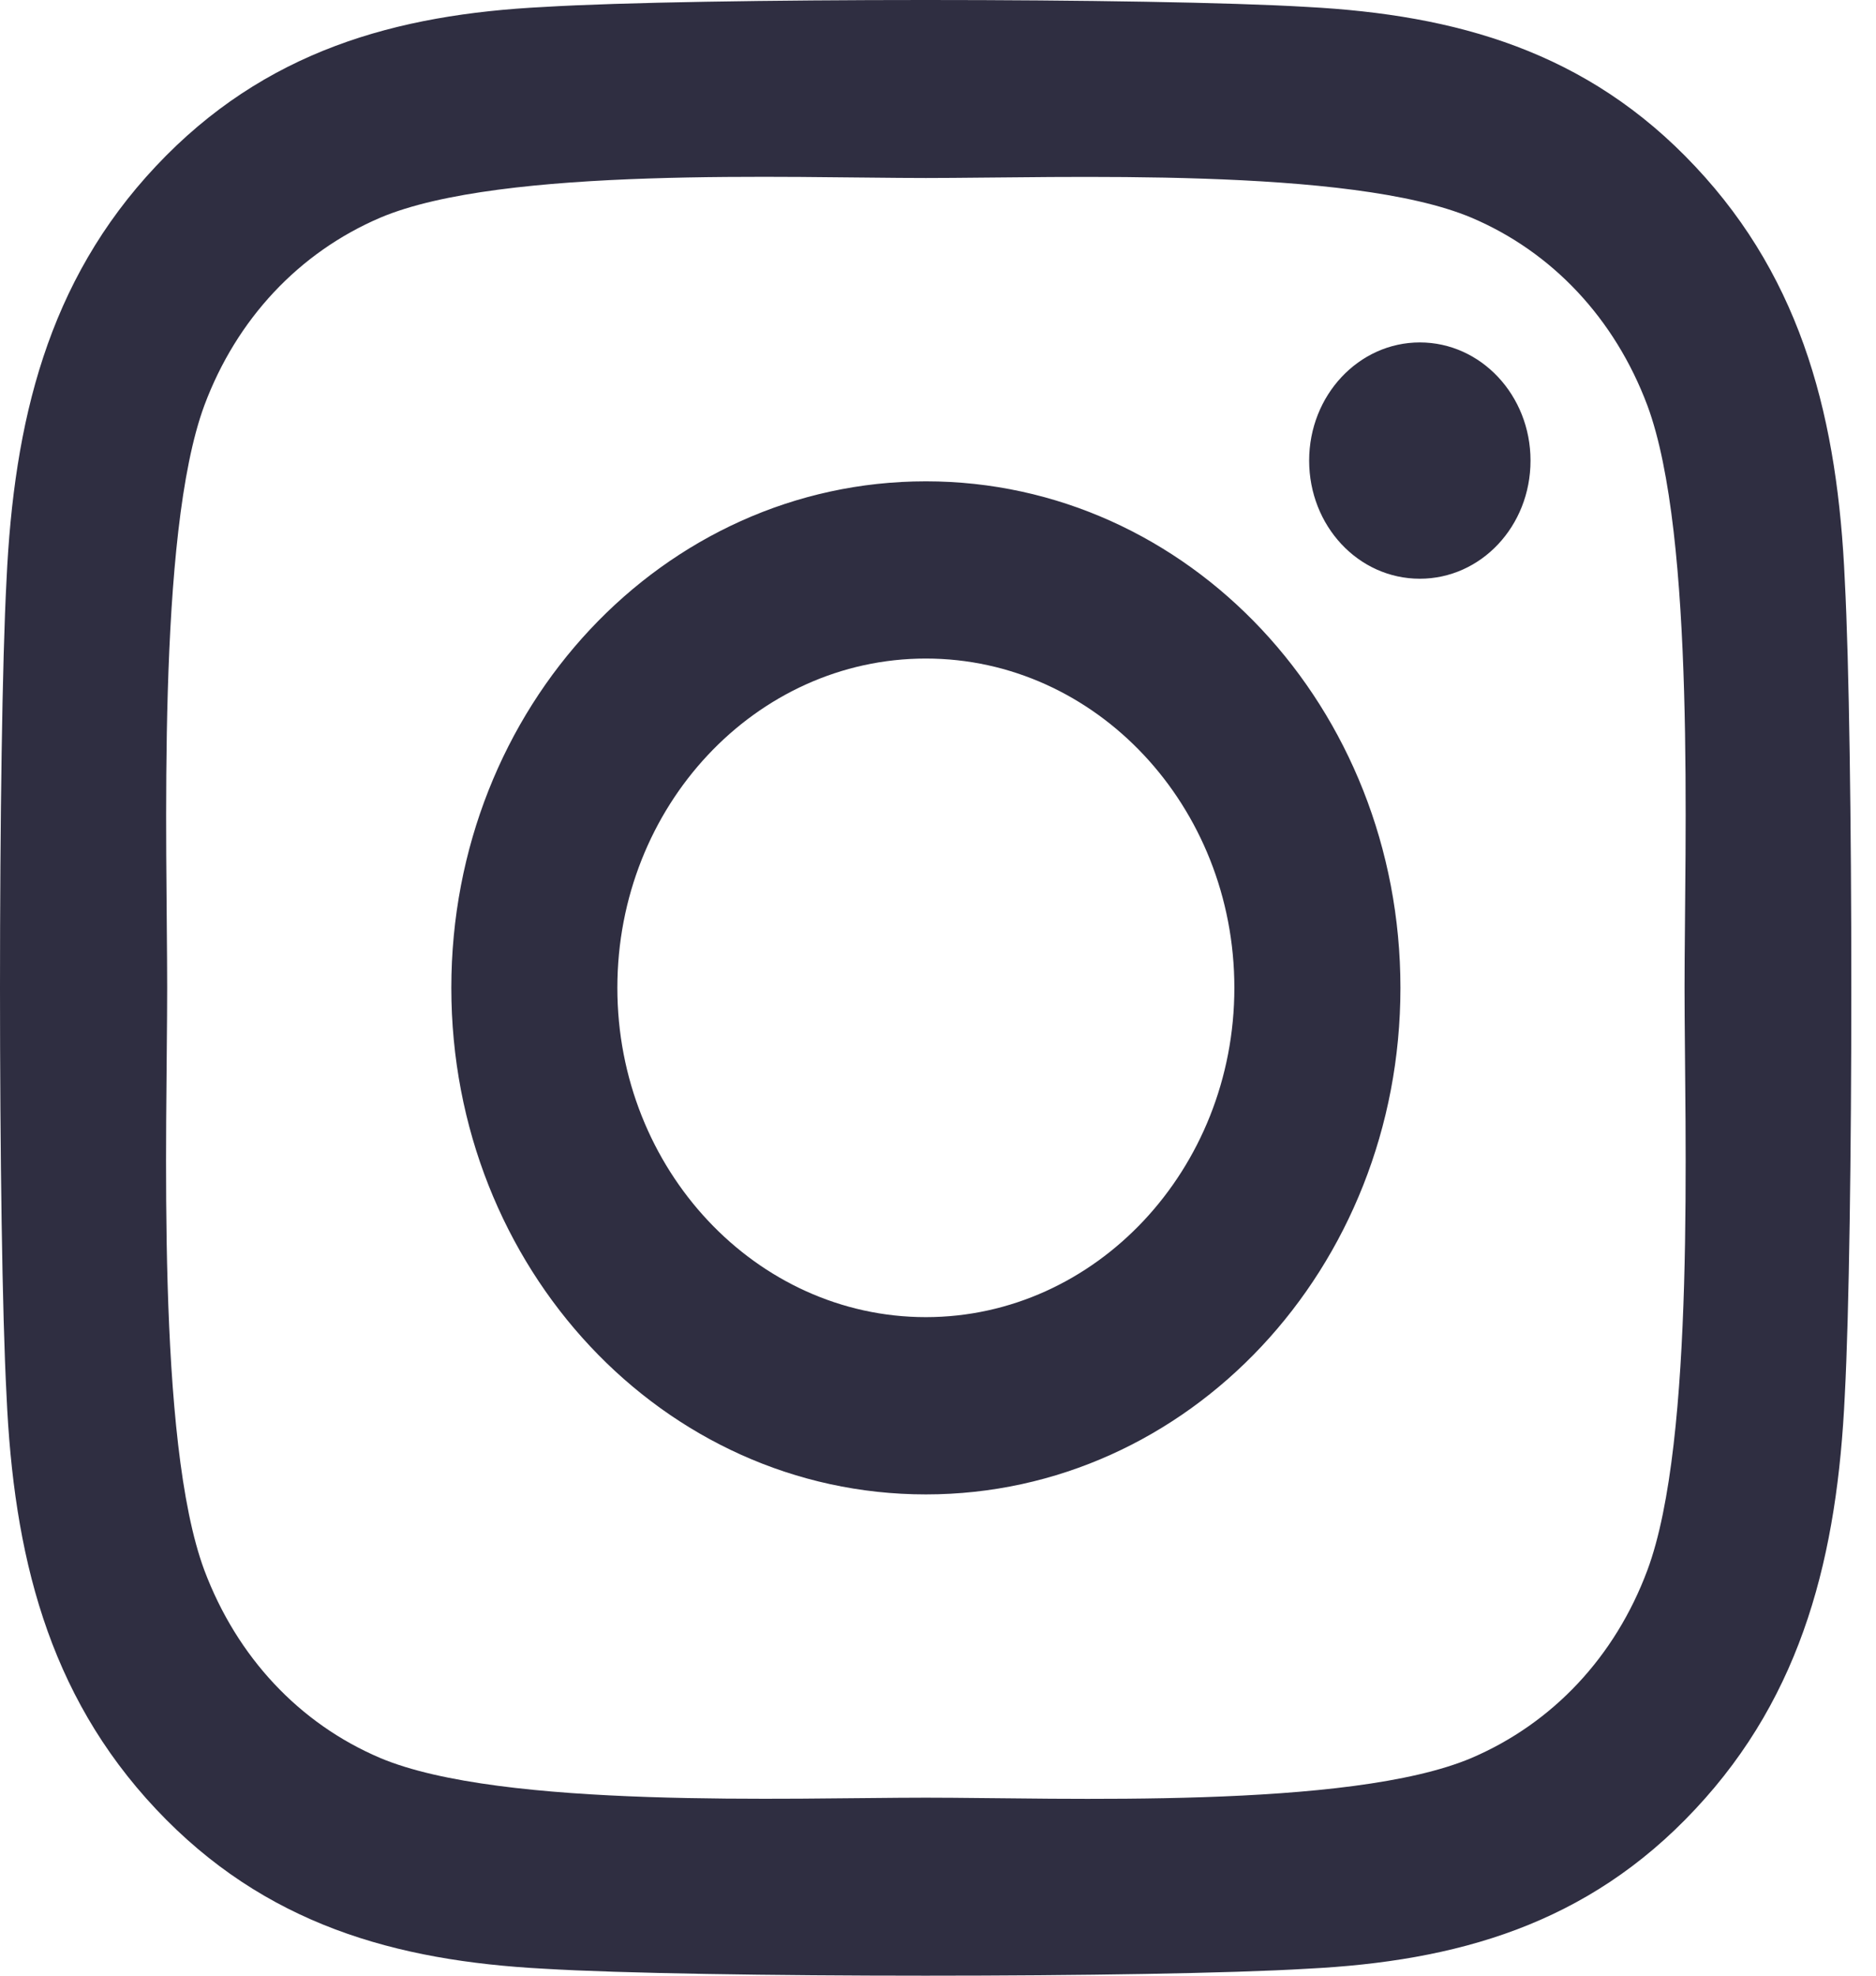 <svg width="38" height="40" viewBox="0 0 38 40" fill="none" xmlns="http://www.w3.org/2000/svg">
<path d="M18.754 9.745C13.434 9.745 9.142 14.323 9.142 20C9.142 25.677 13.434 30.256 18.754 30.256C24.075 30.256 28.367 25.677 28.367 20C28.367 14.323 24.075 9.745 18.754 9.745ZM18.754 26.667C15.316 26.667 12.505 23.677 12.505 20C12.505 16.323 15.307 13.333 18.754 13.333C22.201 13.333 25.003 16.323 25.003 20C25.003 23.677 22.193 26.667 18.754 26.667ZM31.002 9.325C31.002 10.655 29.998 11.717 28.76 11.717C27.513 11.717 26.518 10.646 26.518 9.325C26.518 8.004 27.522 6.933 28.76 6.933C29.998 6.933 31.002 8.004 31.002 9.325ZM37.368 11.753C37.226 8.548 36.54 5.71 34.34 3.372C32.148 1.033 29.488 0.301 26.484 0.141C23.389 -0.047 14.111 -0.047 11.016 0.141C8.021 0.292 5.36 1.024 3.16 3.363C0.96 5.701 0.282 8.54 0.132 11.744C-0.044 15.046 -0.044 24.945 0.132 28.247C0.274 31.451 0.96 34.29 3.16 36.628C5.36 38.967 8.012 39.699 11.016 39.859C14.111 40.047 23.389 40.047 26.484 39.859C29.488 39.708 32.148 38.976 34.34 36.628C36.532 34.29 37.218 31.451 37.368 28.247C37.544 24.945 37.544 15.055 37.368 11.753ZM33.369 31.791C32.717 33.54 31.454 34.888 29.805 35.593C27.338 36.637 21.482 36.396 18.754 36.396C16.027 36.396 10.162 36.628 7.703 35.593C6.063 34.897 4.8 33.549 4.139 31.791C3.16 29.158 3.386 22.91 3.386 20C3.386 17.09 3.169 10.833 4.139 8.209C4.792 6.46 6.055 5.112 7.703 4.407C10.171 3.363 16.027 3.604 18.754 3.604C21.482 3.604 27.346 3.372 29.805 4.407C31.445 5.103 32.709 6.451 33.369 8.209C34.348 10.842 34.122 17.09 34.122 20C34.122 22.91 34.348 29.167 33.369 31.791Z" fill="#2F2E41"/>
</svg>
